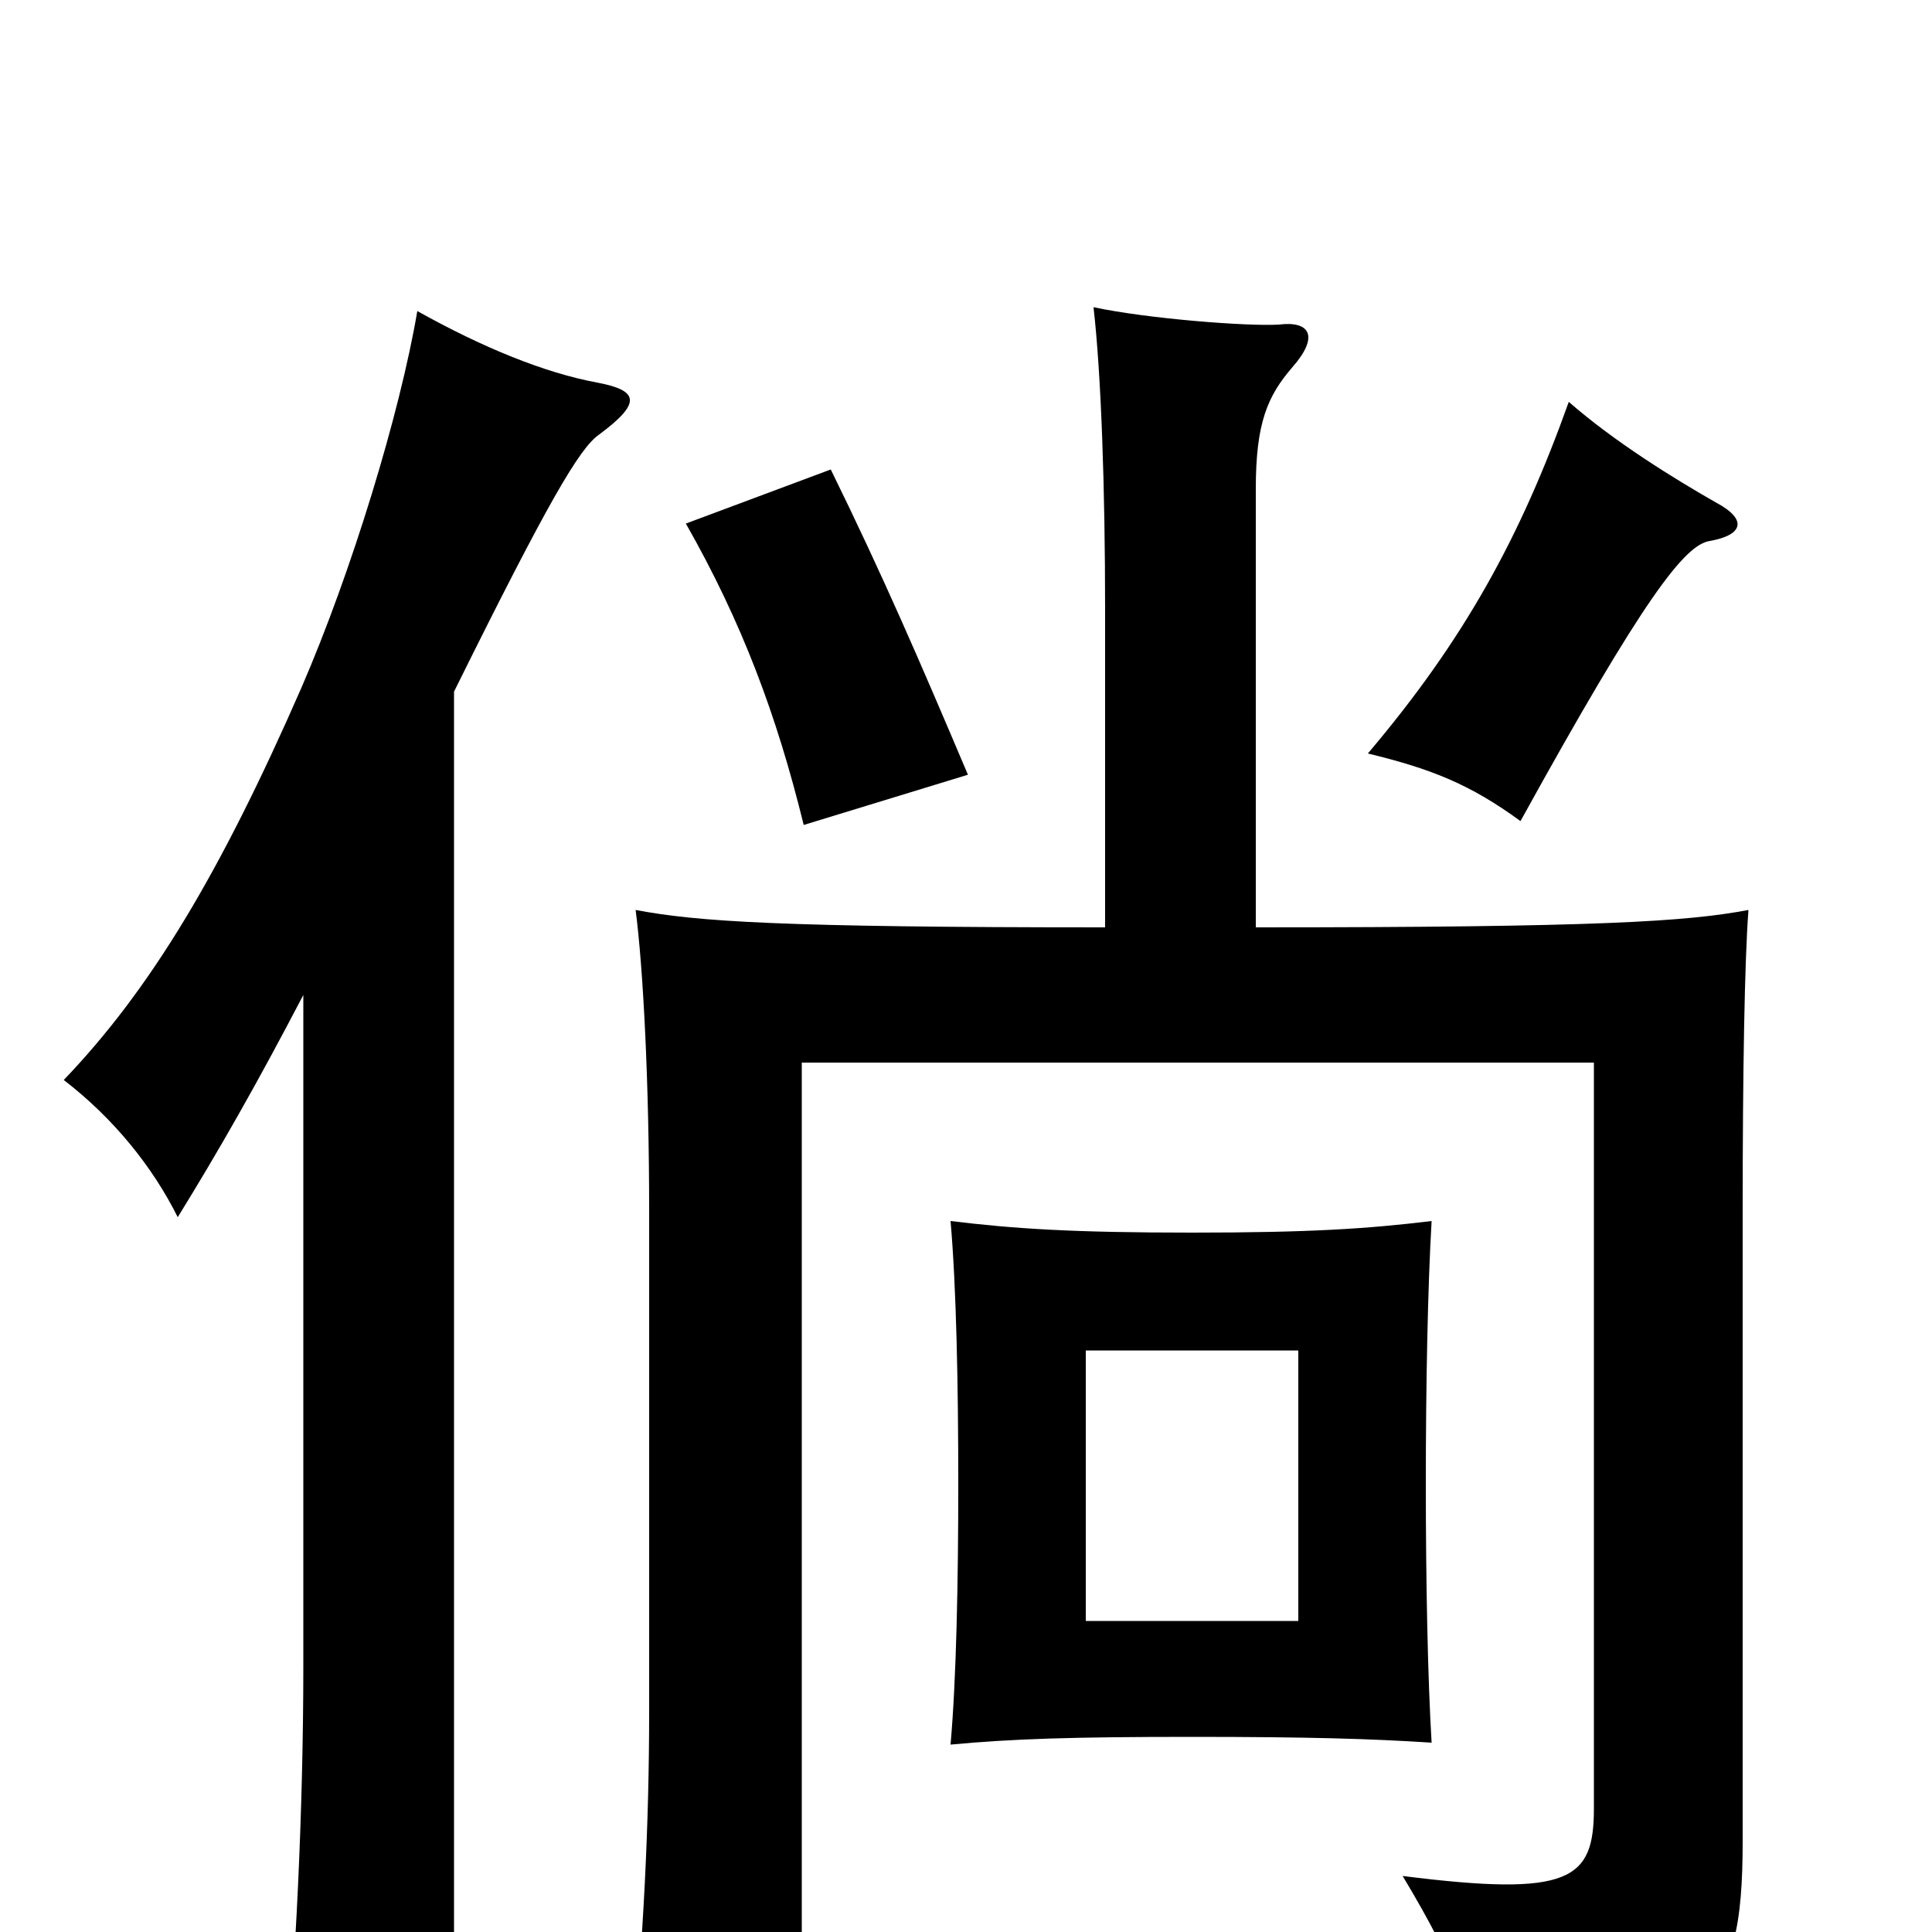 <svg xmlns="http://www.w3.org/2000/svg" viewBox="0 -1000 1000 1000">
	<path fill="#000000" d="M672 -161H562V-301H672ZM741 -98C739 -131 738 -181 738 -232C738 -283 739 -334 741 -368C708 -364 678 -362 617 -362C555 -362 525 -364 492 -368C495 -334 496 -283 496 -232C496 -181 495 -131 492 -97C524 -100 555 -101 617 -101C678 -101 710 -100 741 -98ZM501 -599C476 -658 457 -702 430 -757L355 -729C384 -678 402 -630 416 -573ZM888 -740C867 -752 836 -771 812 -792C787 -722 758 -669 708 -610C741 -602 761 -594 787 -575C851 -691 872 -718 885 -720C902 -723 905 -731 888 -740ZM572 -520C403 -520 361 -523 329 -529C333 -498 336 -439 336 -373V-114C336 -56 333 5 327 64H415V-450H825V-64C825 -27 813 -18 726 -29C756 21 762 42 761 70C884 54 902 38 902 -47V-373C902 -445 903 -503 905 -529C873 -523 828 -520 650 -520V-747C650 -781 656 -795 669 -810C683 -826 678 -834 662 -832C646 -831 594 -835 566 -841C570 -806 572 -747 572 -684ZM157 -485V-137C157 -65 153 21 147 78H235V-642C284 -741 300 -768 310 -775C333 -792 330 -798 309 -802C282 -807 250 -820 216 -839C207 -786 182 -704 156 -644C114 -548 78 -488 33 -441C59 -421 79 -396 92 -370C113 -404 133 -439 157 -485Z"/>
</svg>